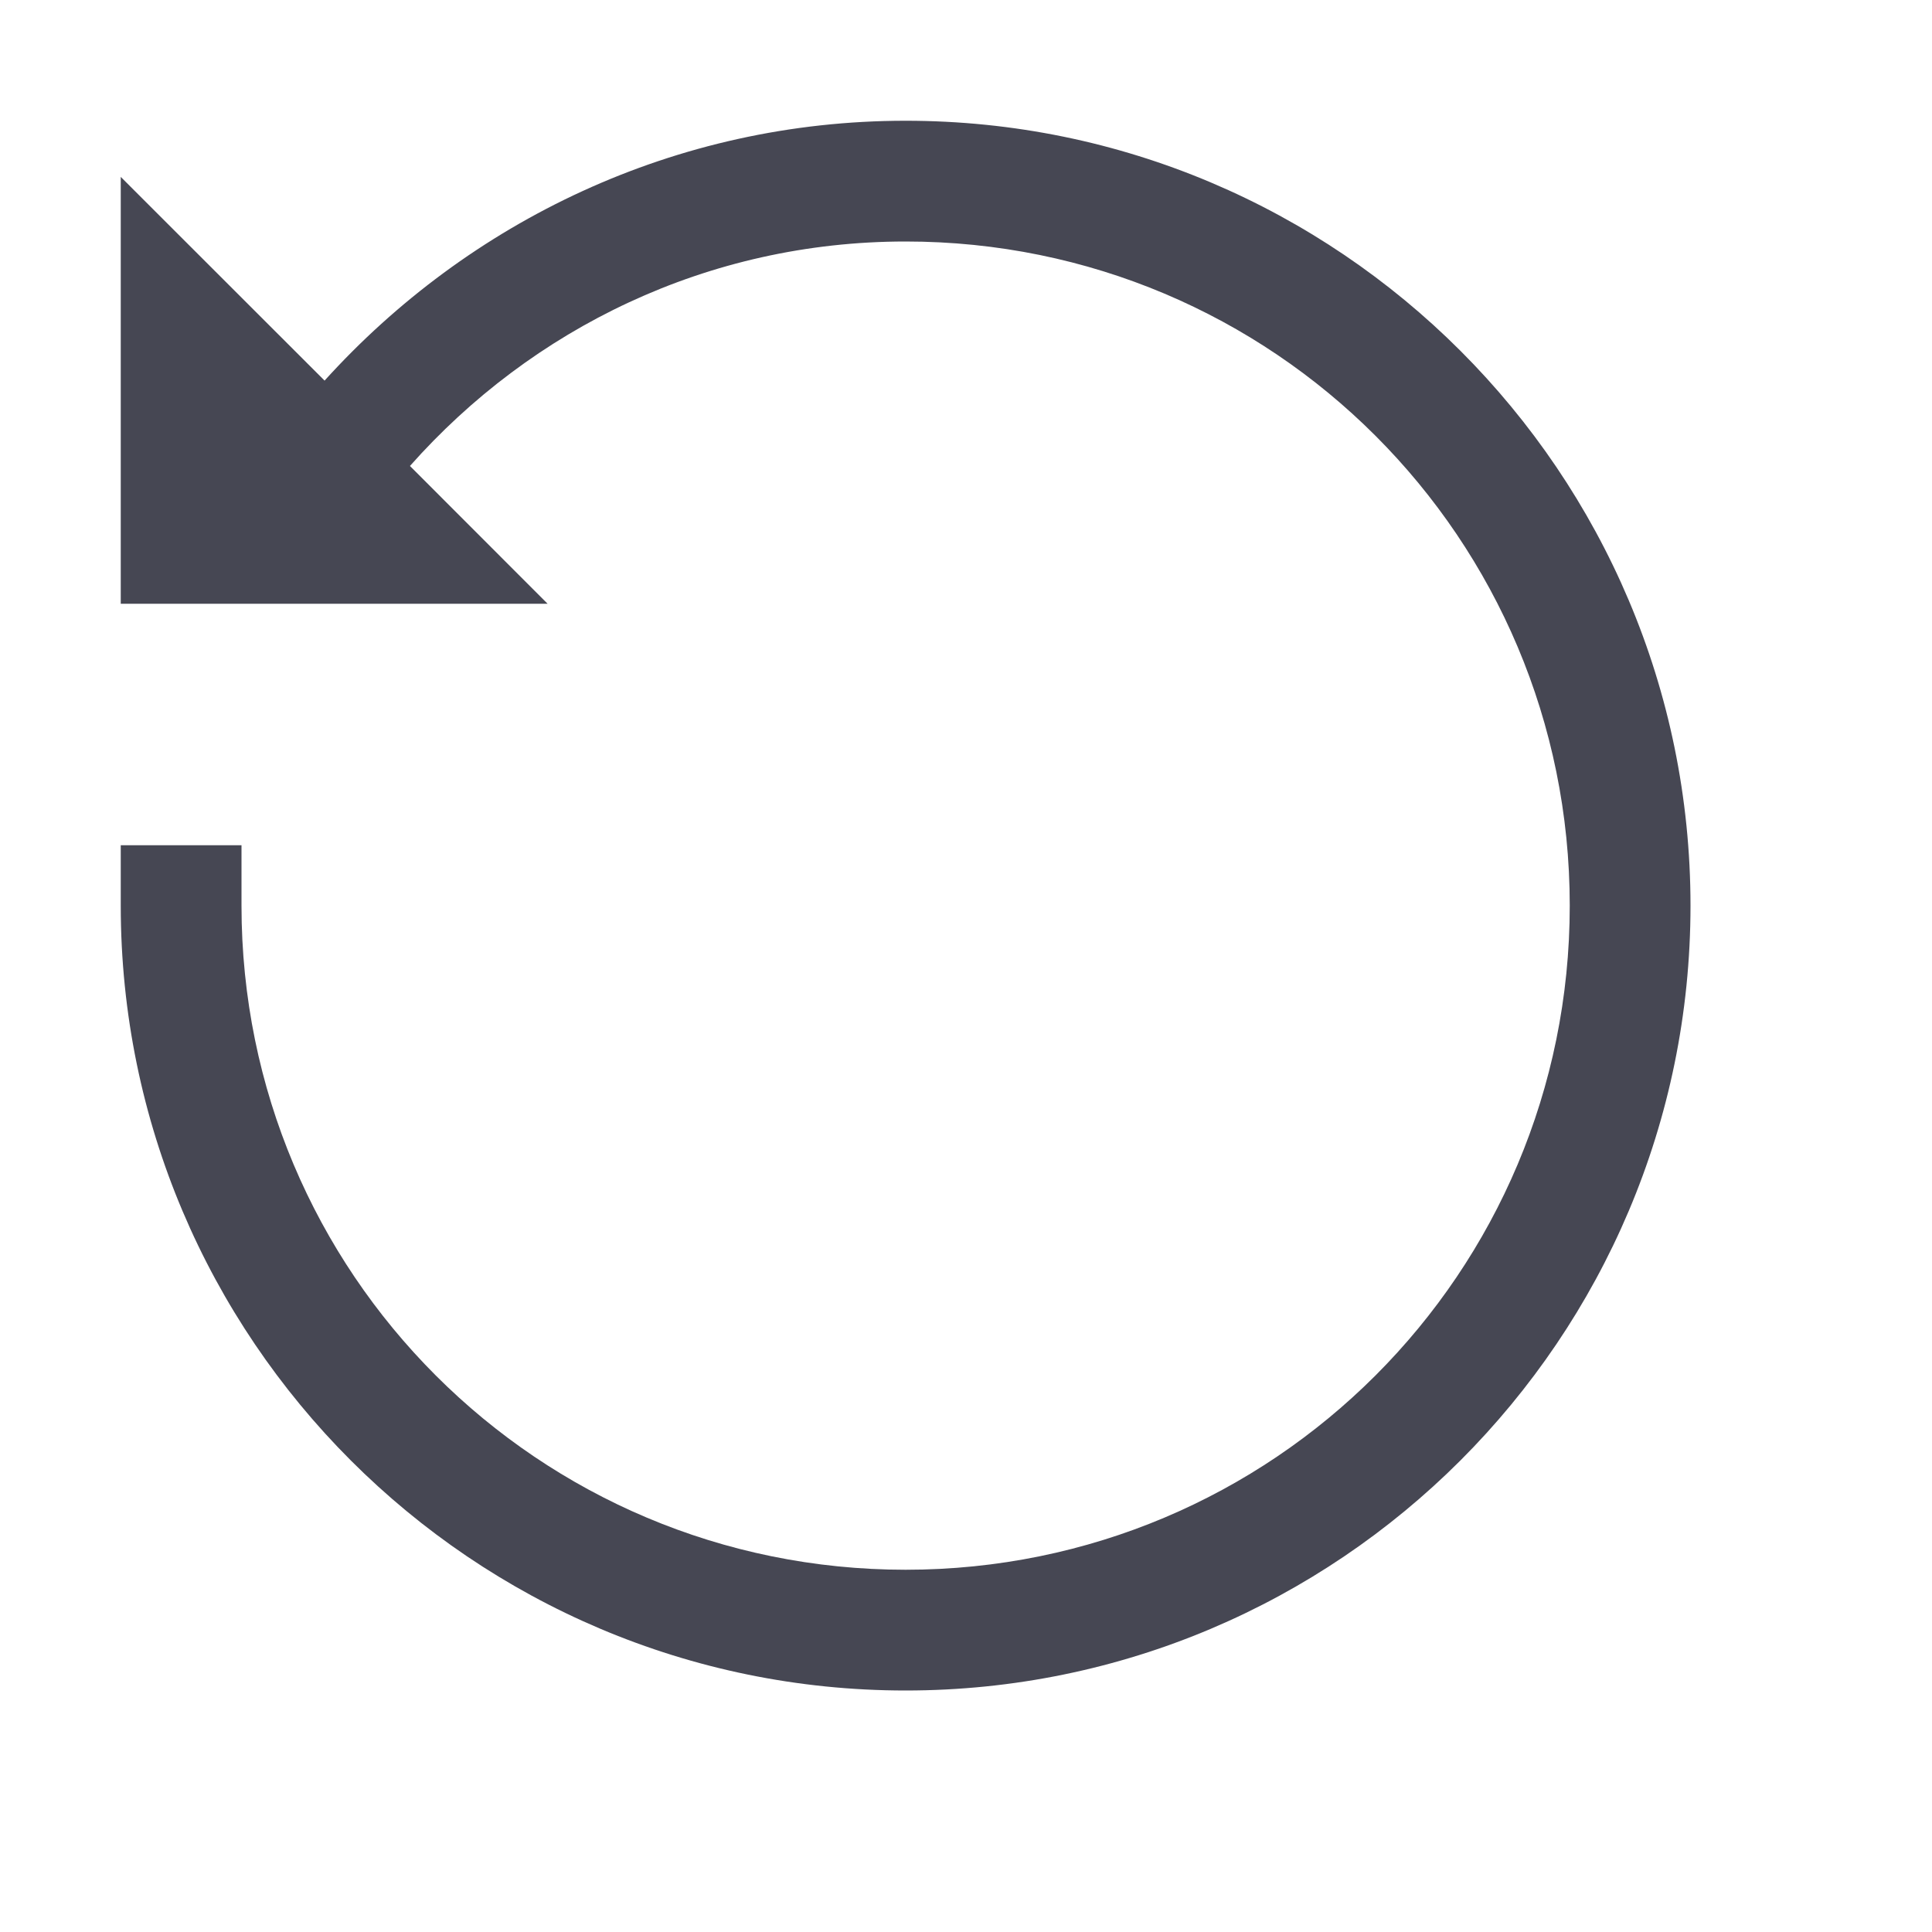 <svg width="16" height="16" viewBox="0 0 16 16" fill="none" xmlns="http://www.w3.org/2000/svg">
<g id="backwardCircle">
<path id="Vector" d="M7.5 1C11.086 1 14 3.914 14 7.5C14 11.086 11.086 14 7.5 14C3.914 14 1 11.086 1 7.5V7H2V7.5C2 10.543 4.457 13 7.5 13C10.543 13 13 10.543 13 7.5C13 4.457 10.543 2 7.5 2C5.859 2 4.402 2.723 3.395 3.859L4.535 5H1V1.465L2.688 3.152C3.879 1.836 5.59 1 7.5 1Z" fill="#464753"/>
</g>
</svg>
